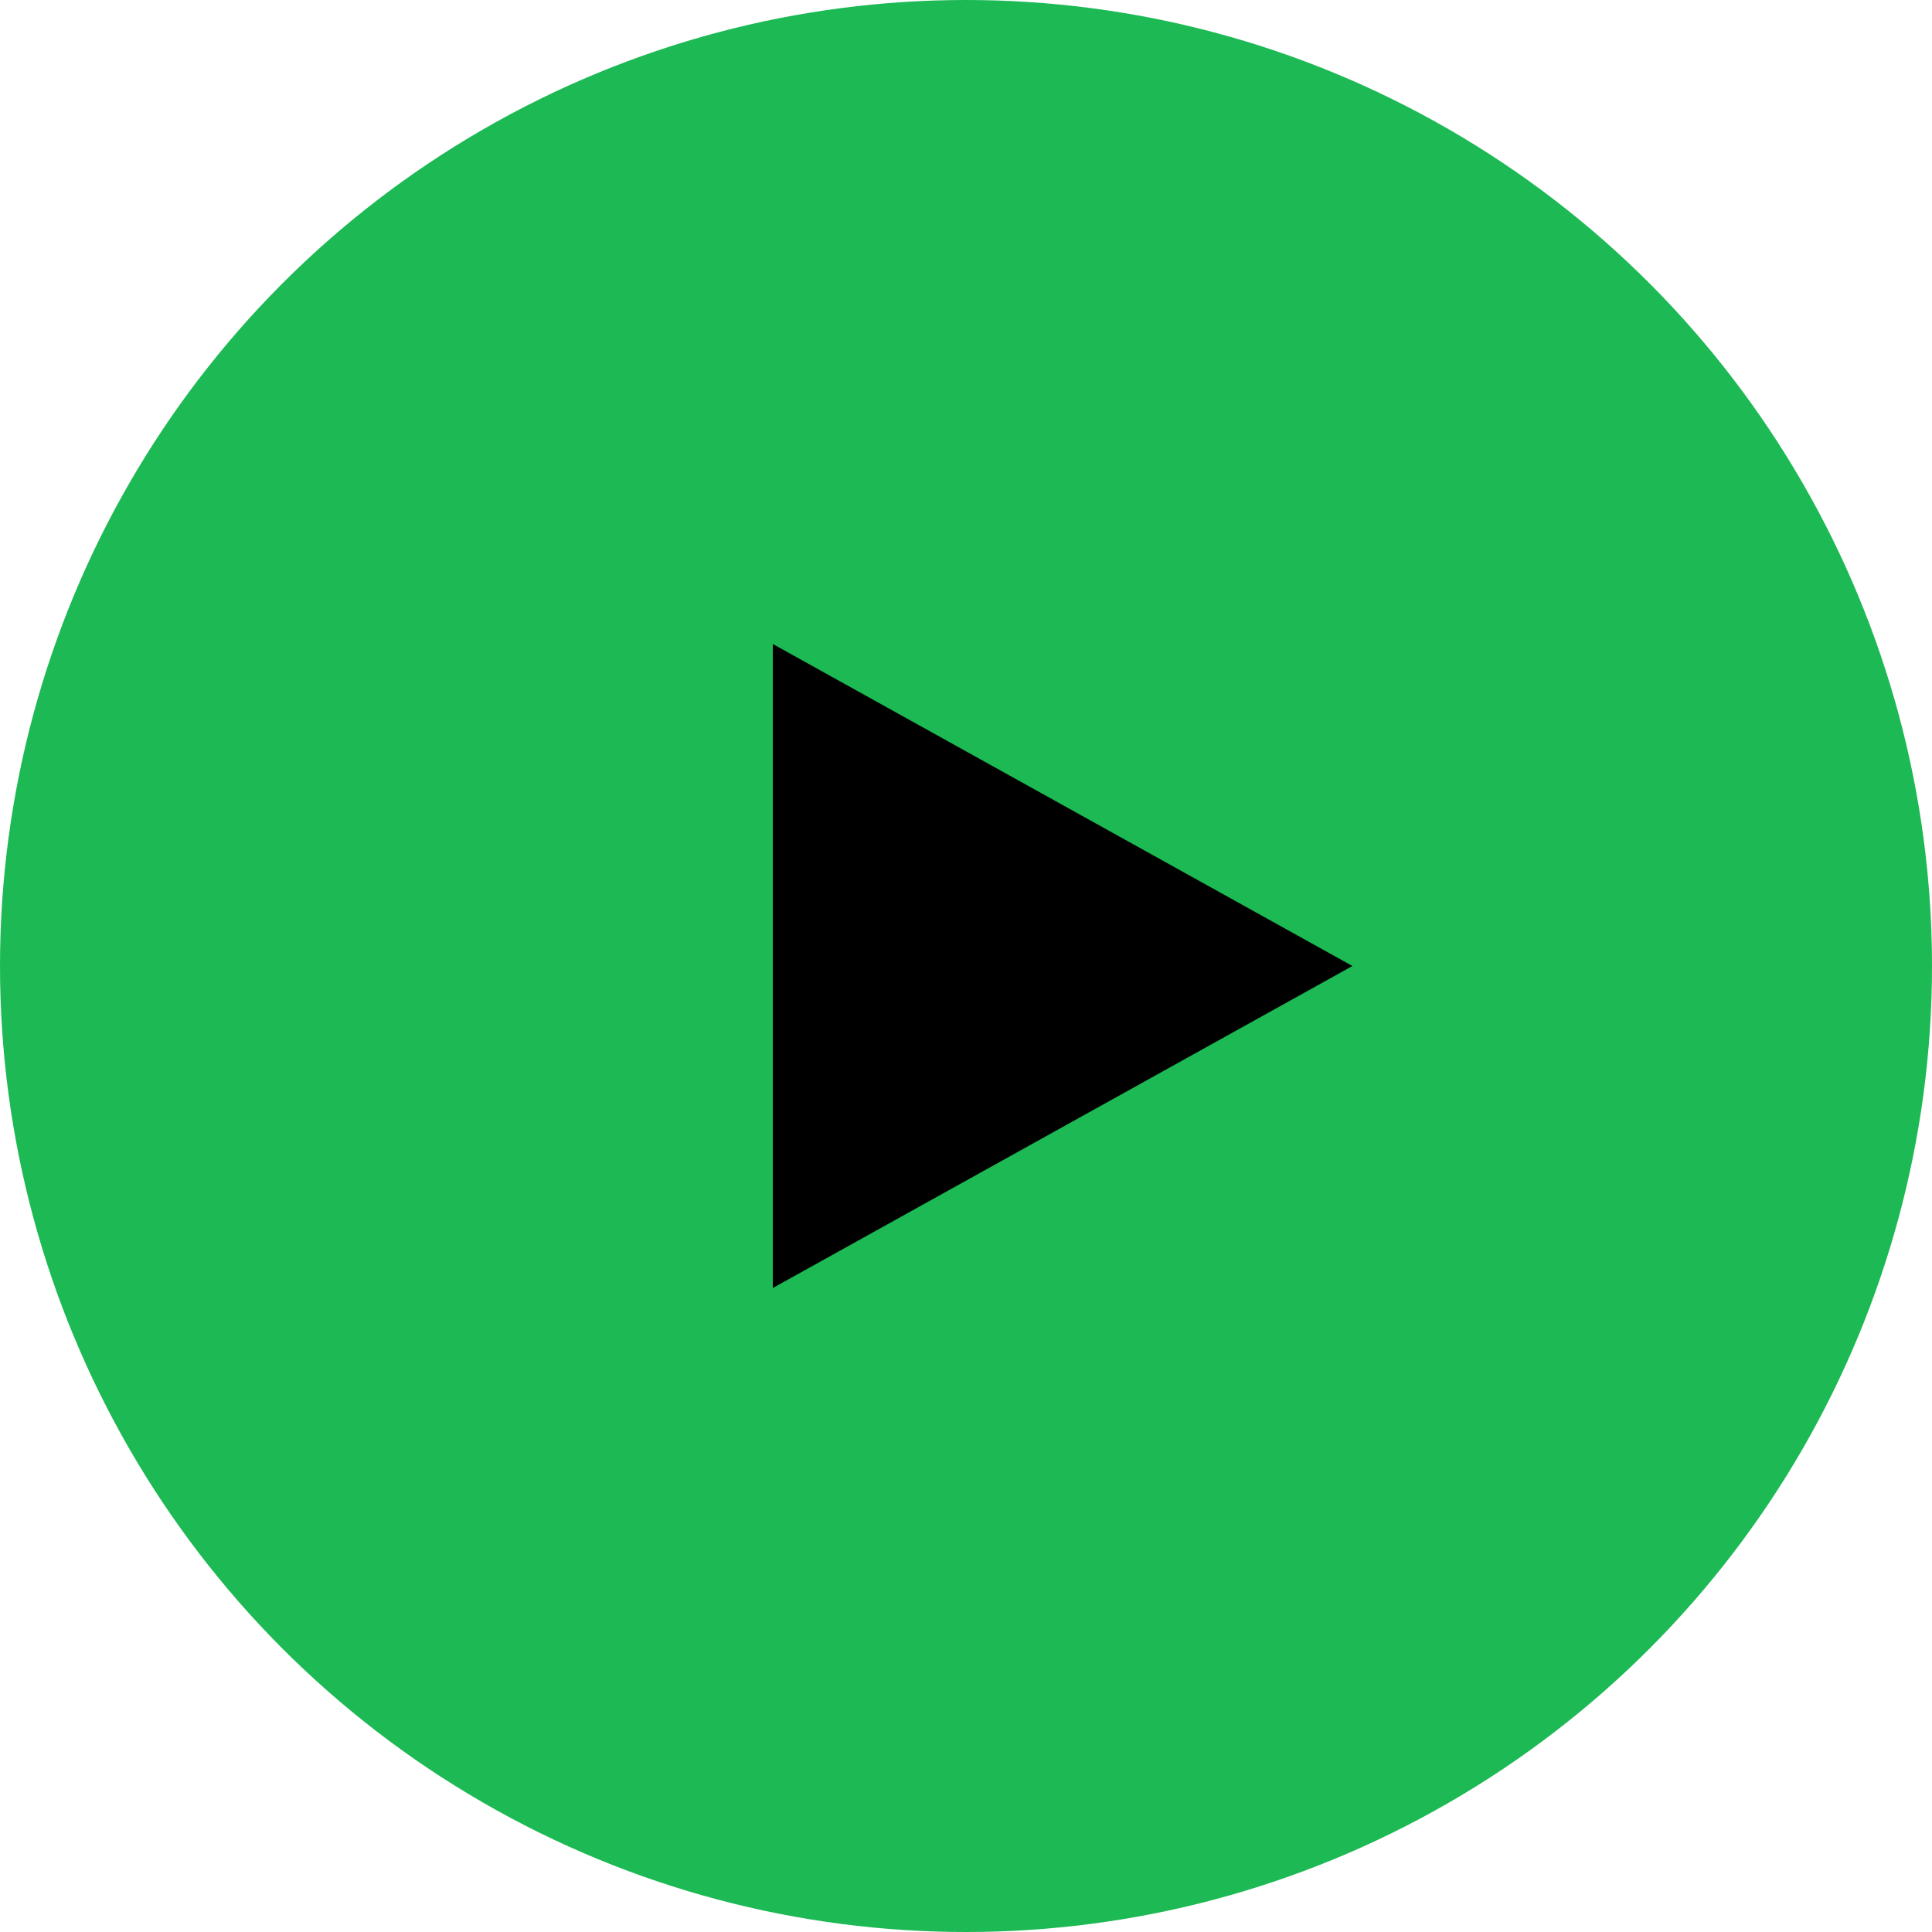 <svg width="60" height="60" viewBox="0 0 60 60" xmlns="http://www.w3.org/2000/svg" fill="none">
  <circle cx="30" cy="30" r="30" fill="#1DB954"/>
  <path d="M24 20L24 40L42 30L24 20Z" fill="black"/>
</svg>
